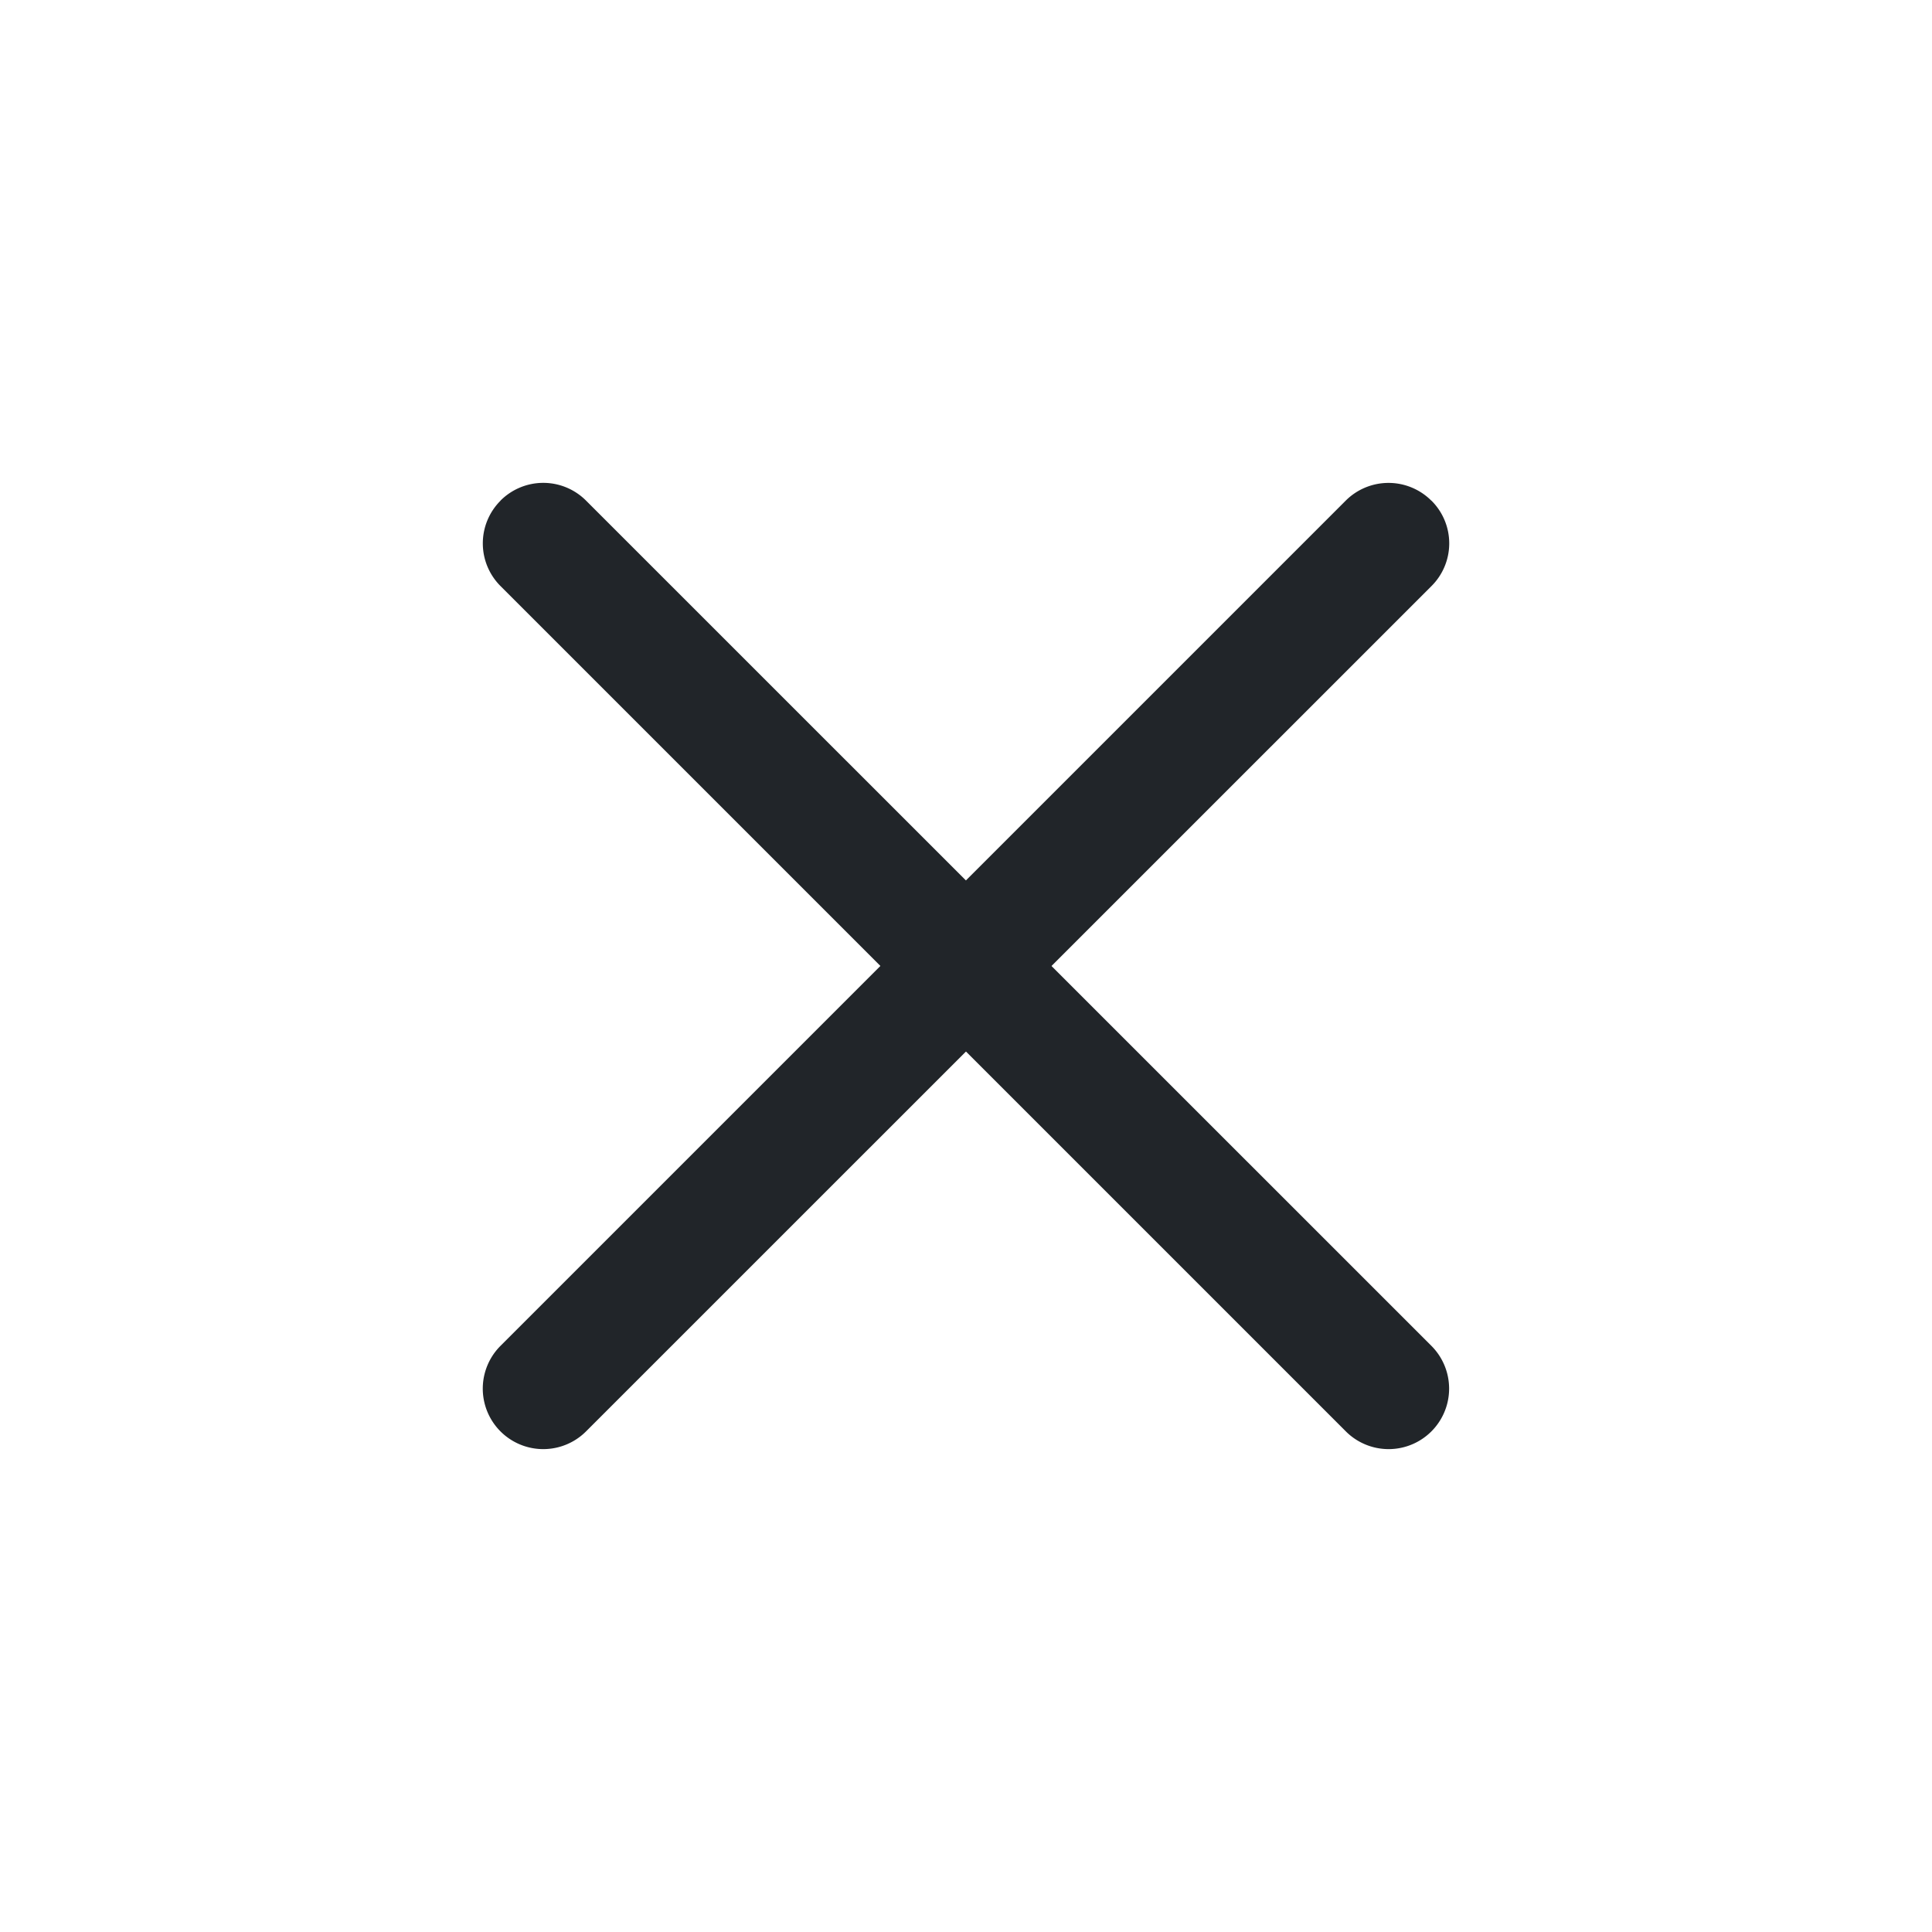 <svg xmlns="http://www.w3.org/2000/svg" width="18" height="18" fill="none" viewBox="0 0 18 18">
  <path fill="#212529" fill-rule="evenodd" d="M13.336 4.664a.561.561 0 010 .797L5.46 13.336a.563.563 0 11-.797-.797l7.875-7.875a.564.564 0 01.797 0z" clip-rule="evenodd"/>
  <path fill="#212529" fill-rule="evenodd" d="M4.664 4.664a.562.562 0 000 .797l7.875 7.875a.563.563 0 10.797-.797L5.46 4.664a.563.563 0 00-.797 0z" clip-rule="evenodd"/>
</svg>
